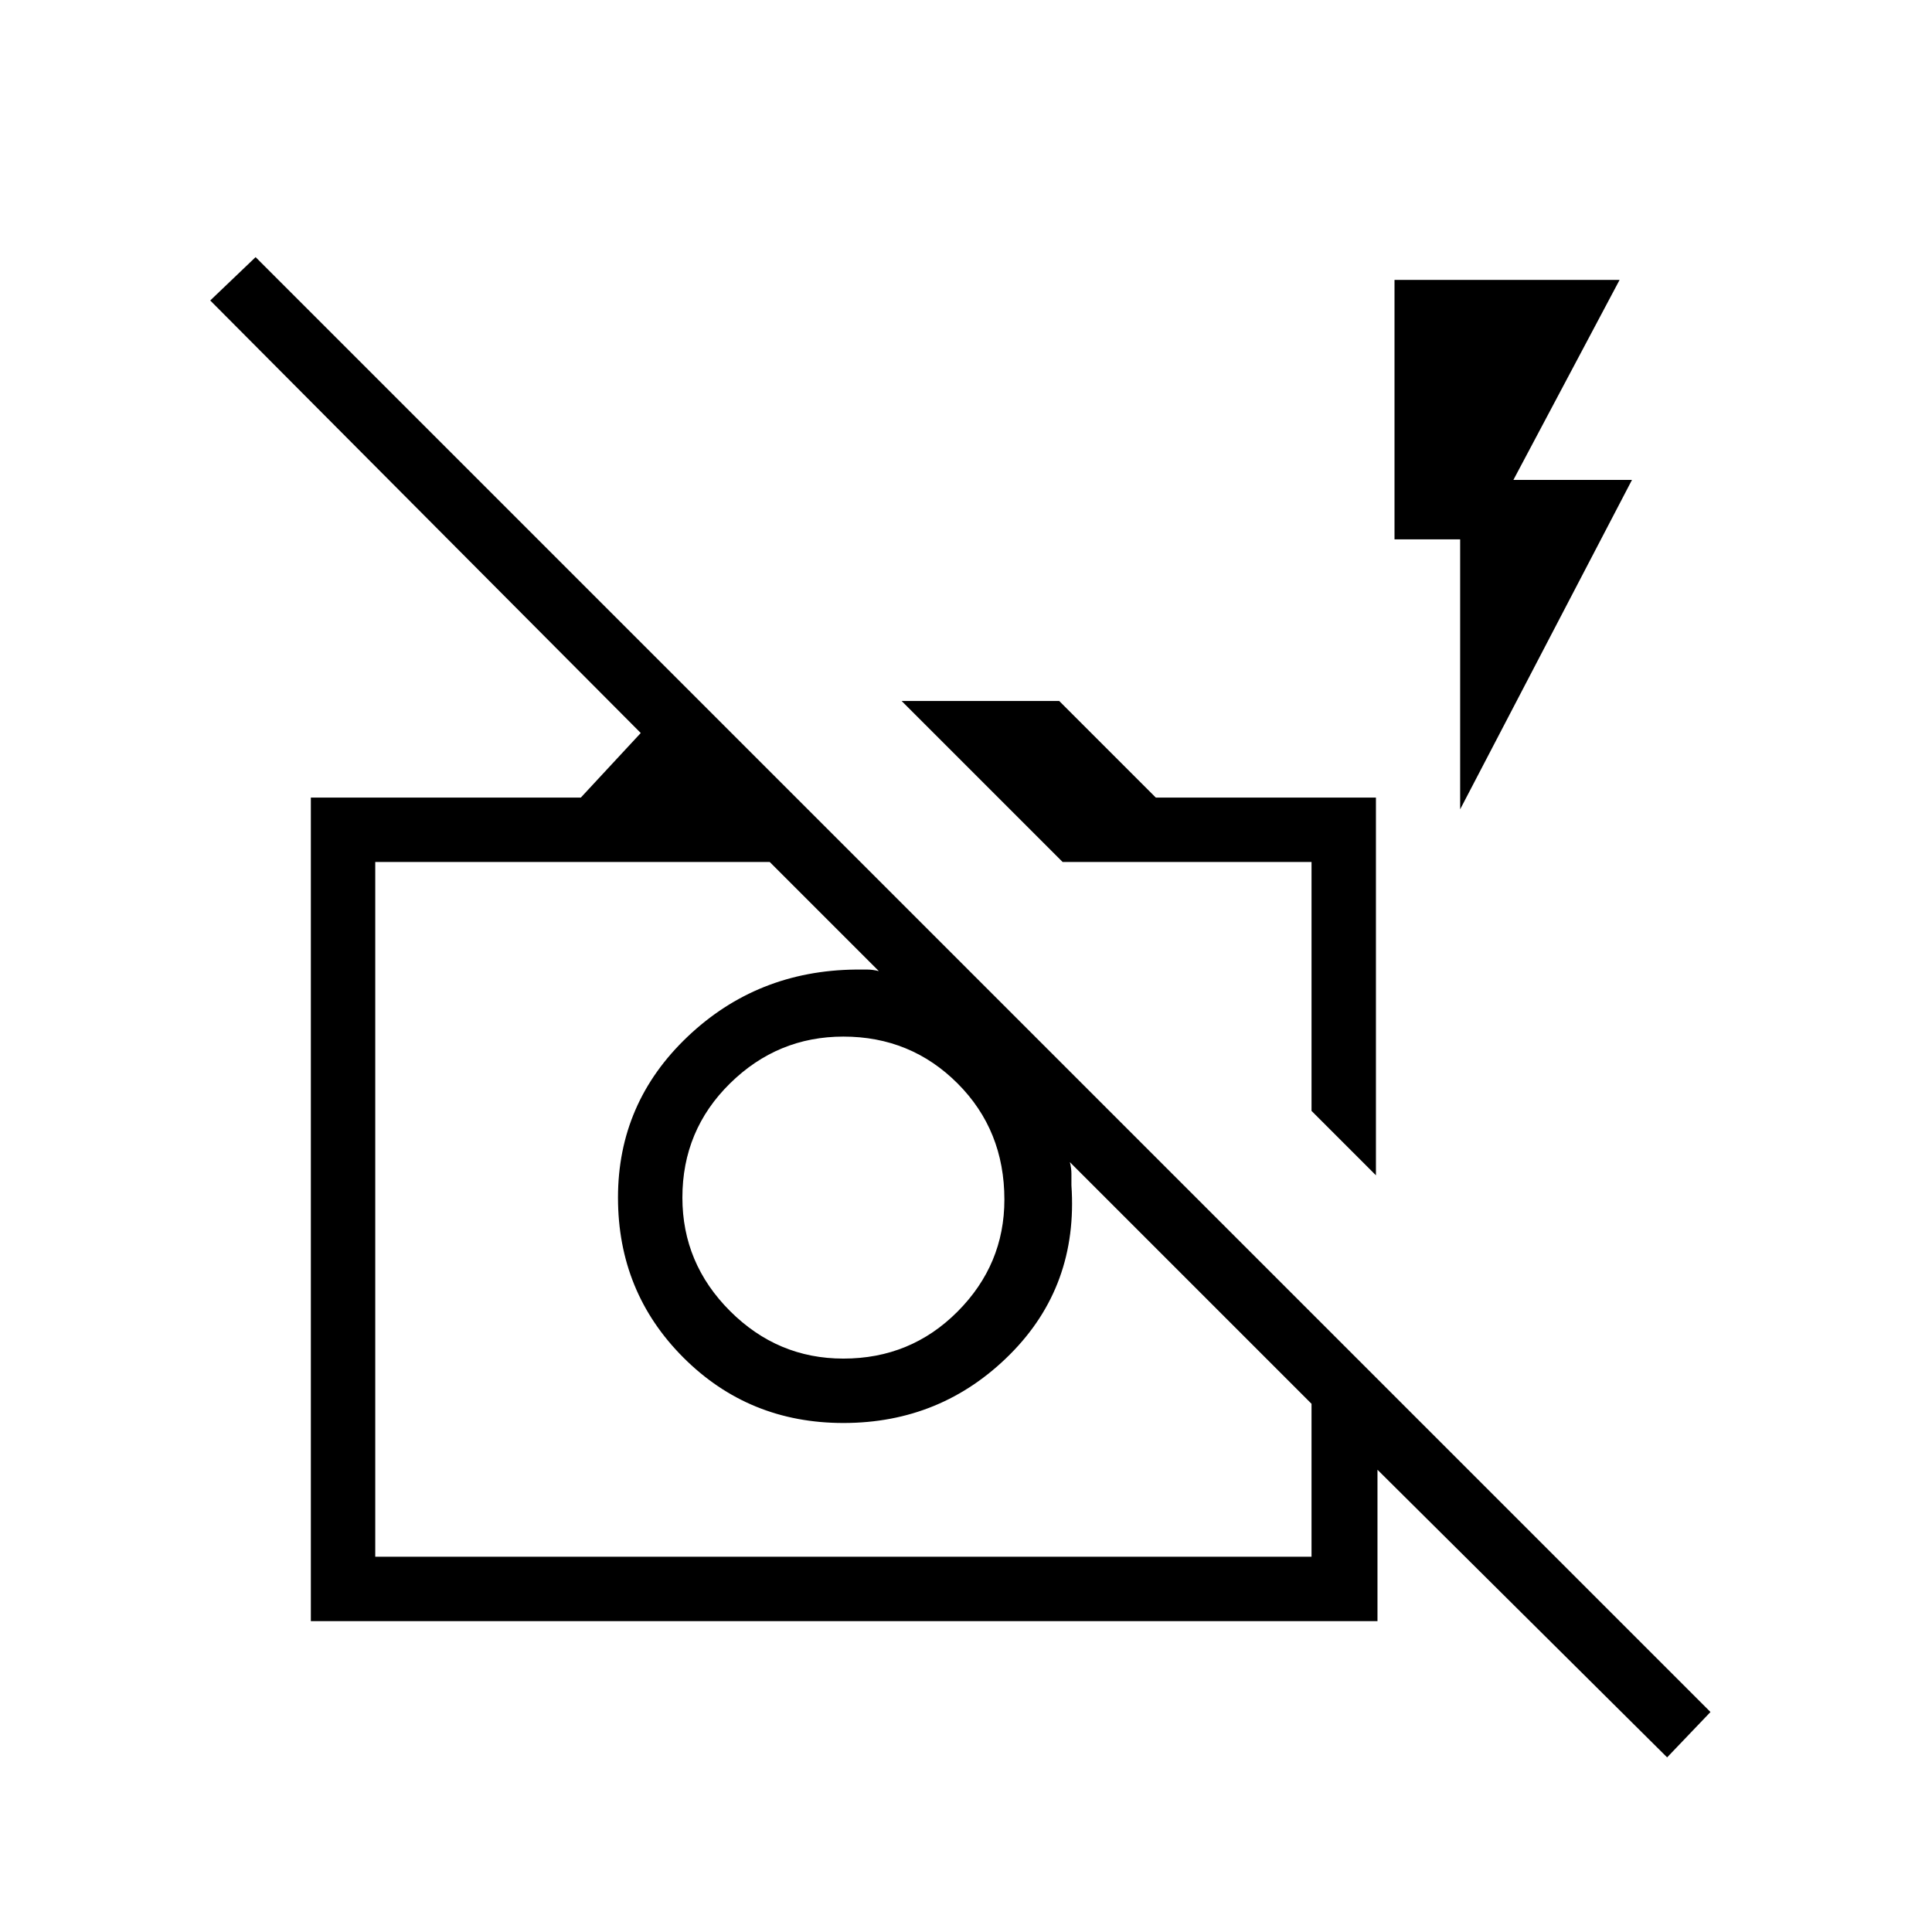 <svg xmlns="http://www.w3.org/2000/svg" height="20" viewBox="0 -960 960 960" width="20"><path d="M828.384-86.769 684.462-229.692v75.231H154.461v-409.231h134.154l29.769-32.077-213.923-214.923L127-832.231l722.923 722.923-21.539 22.539Zm-641.923-99.692h465.231v-76L531.615-382.538q.77 3.077.77 5.769V-371q3.461 50-30.577 84.039-34.039 34.038-82.731 34.038-46.994 0-79.497-32.503-32.503-32.504-32.503-79.497 0-47.073 34.538-79.921 34.539-32.848 83.539-33.387h5.769q2.692 0 5.769.769l-54.231-54.23h-196v345.231Zm232.616-98.462q33.461 0 56.73-23.362 23.27-23.362 23.27-55.638 0-34.461-23.27-57.731-23.269-23.269-56.73-23.269-32.692 0-56.346 23.269-23.654 23.27-23.654 56.731 0 32.692 23.654 56.346 23.654 23.654 56.346 23.654ZM683.692-376l-32-32v-123.692H528l-80-80h78.308l48 48h109.384V-376Zm41.847-181.846V-692h-32.616v-128.923H804.77L752-721.538h58.923l-85.384 163.692ZM651.692-408Zm-174-13.692Z"/></svg>